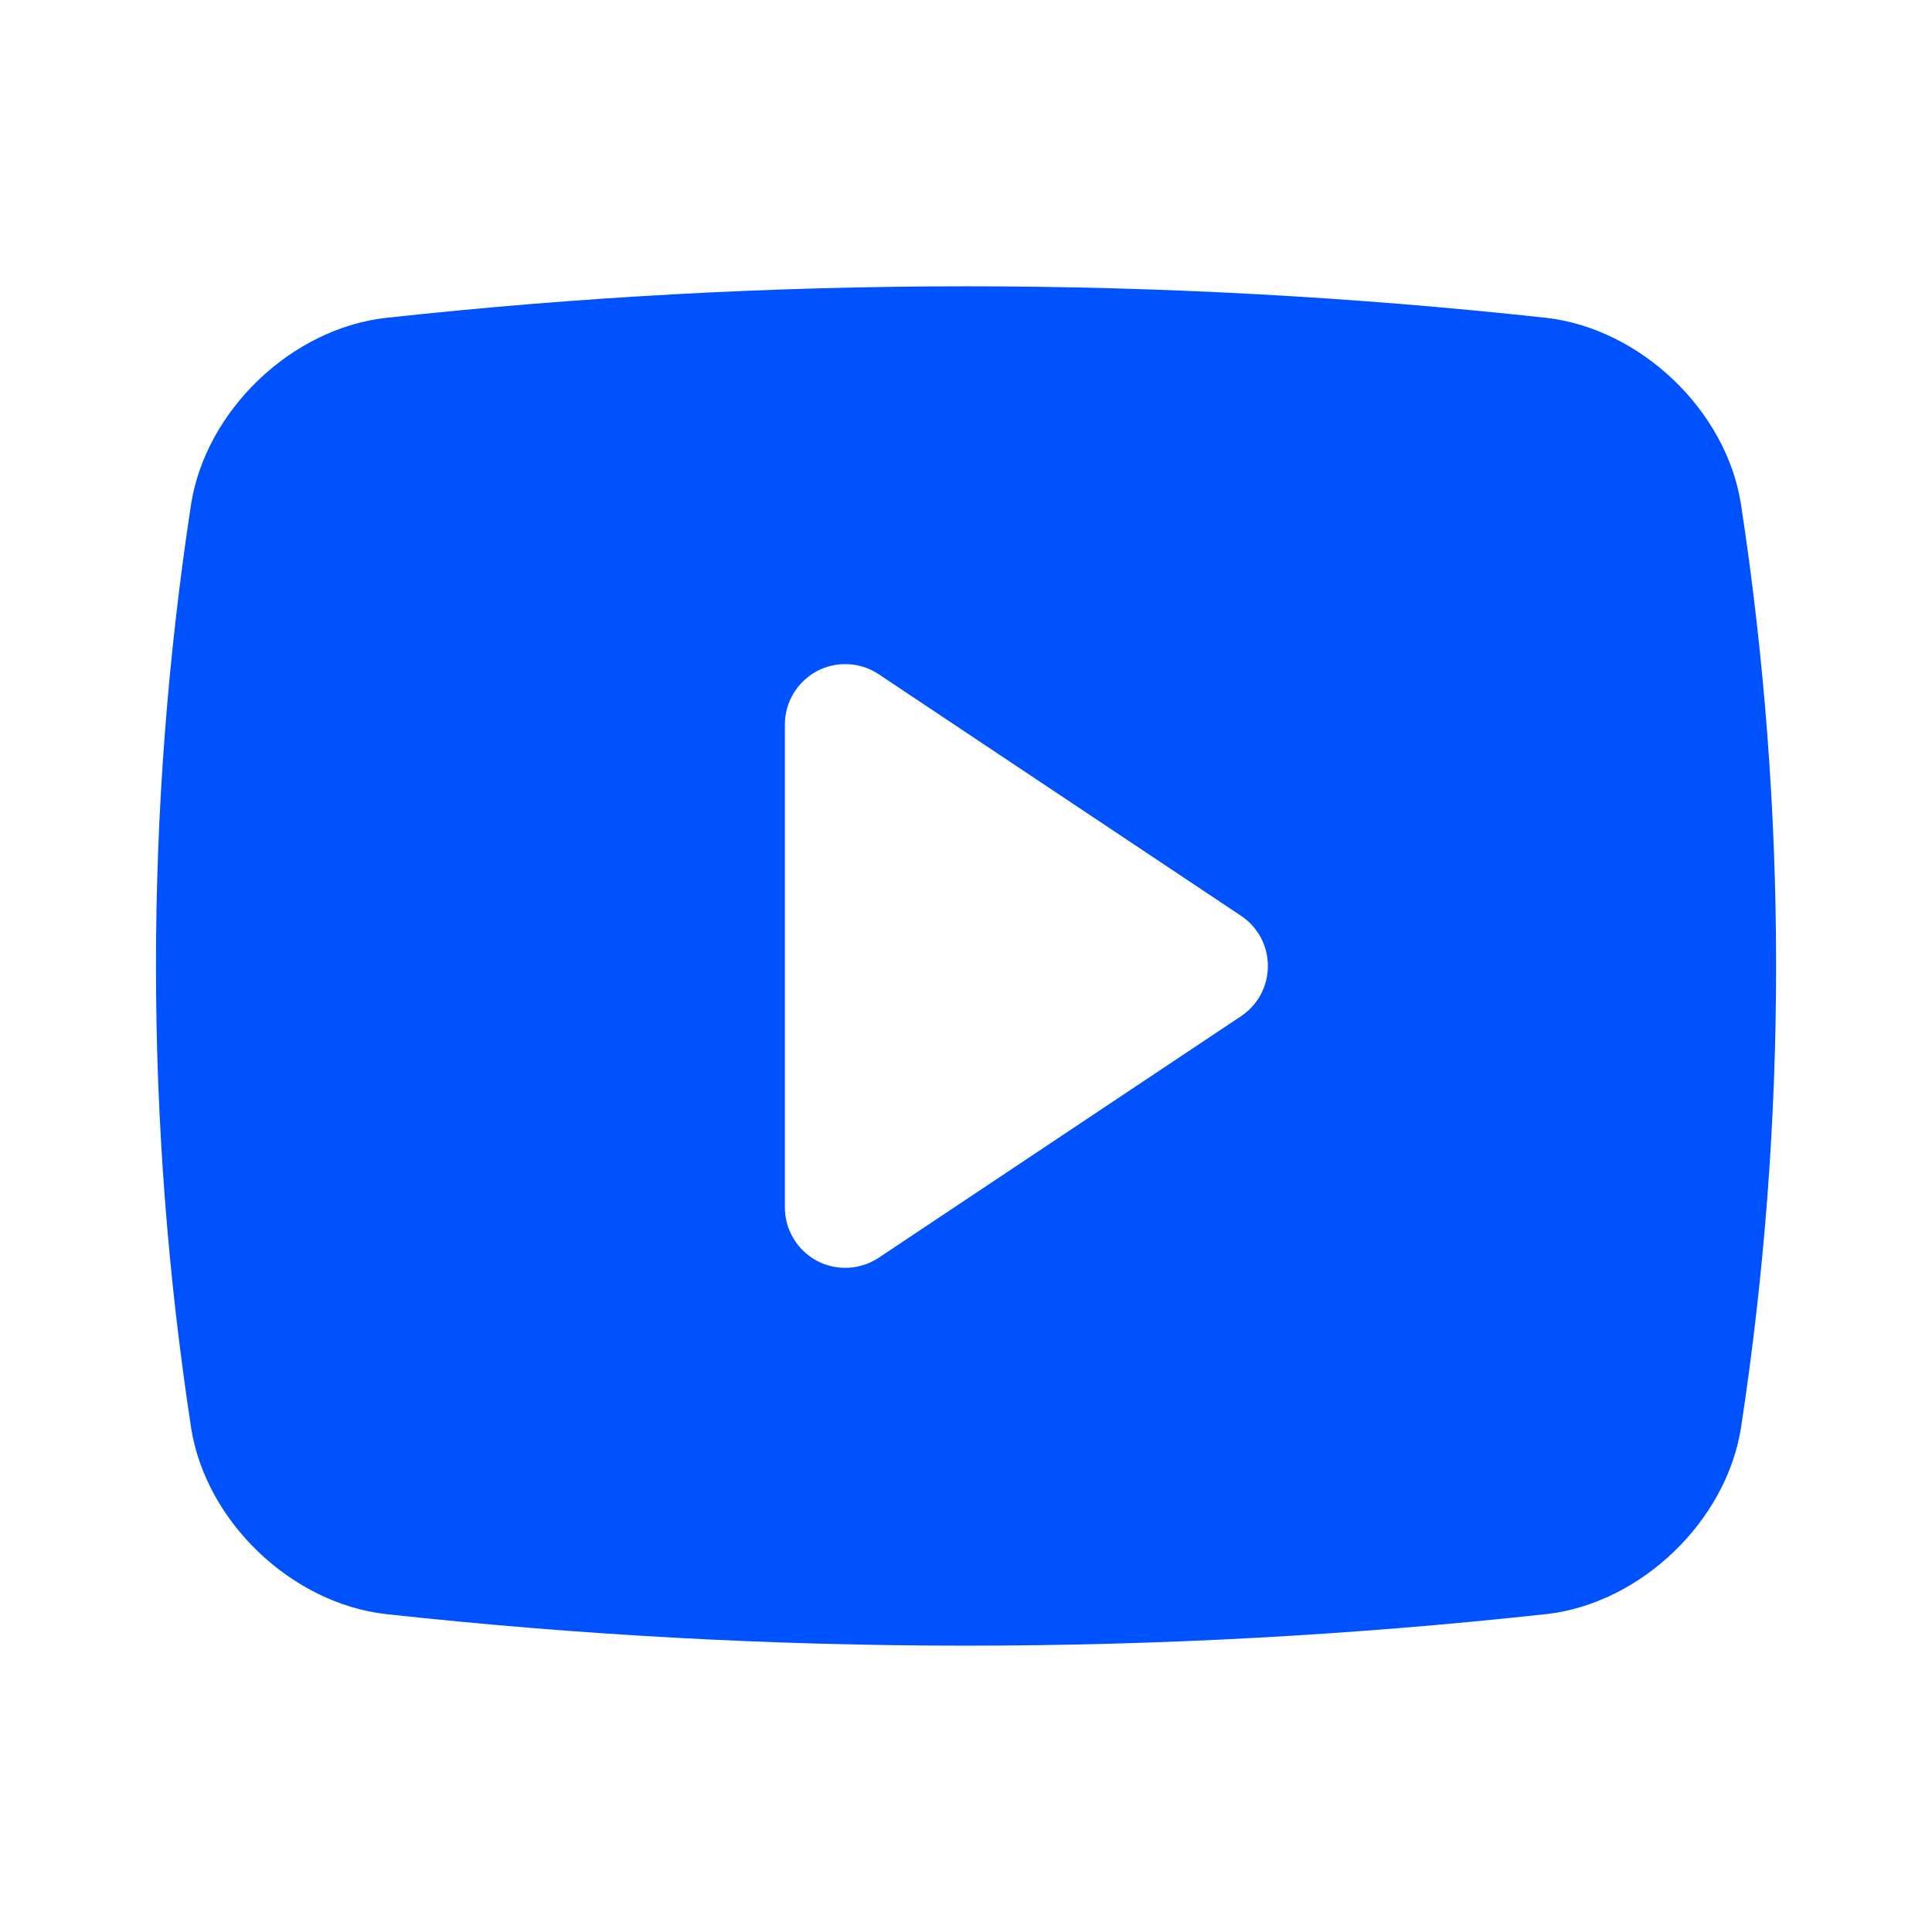 <svg width="24" height="24" viewBox="0 0 24 24" fill="none" xmlns="http://www.w3.org/2000/svg">
<path d="M21.626 6.257C21.442 5.097 20.381 4.083 19.207 3.948C14.415 3.426 9.581 3.426 4.79 3.949C3.62 4.083 2.559 5.097 2.374 6.261C1.792 10.066 1.792 13.938 2.375 17.742C2.559 18.903 3.62 19.917 4.794 20.051C7.187 20.312 9.593 20.443 12 20.443C14.408 20.443 16.814 20.312 19.207 20.051L19.211 20.051C20.381 19.917 21.442 18.903 21.627 17.738C22.209 13.933 22.209 10.062 21.626 6.257ZM15.416 12.624L10.916 15.624C10.803 15.699 10.672 15.742 10.537 15.749C10.401 15.755 10.266 15.725 10.146 15.661C10.027 15.597 9.927 15.502 9.857 15.385C9.787 15.269 9.75 15.136 9.75 15V9C9.75 8.864 9.787 8.731 9.857 8.614C9.927 8.498 10.027 8.403 10.146 8.338C10.266 8.274 10.401 8.244 10.537 8.251C10.672 8.257 10.803 8.3 10.916 8.376L15.416 11.376C15.519 11.444 15.603 11.537 15.662 11.646C15.72 11.755 15.75 11.876 15.75 12C15.75 12.123 15.72 12.245 15.662 12.354C15.603 12.463 15.519 12.555 15.416 12.624H15.416Z" fill="#0052FE"/>
</svg>
